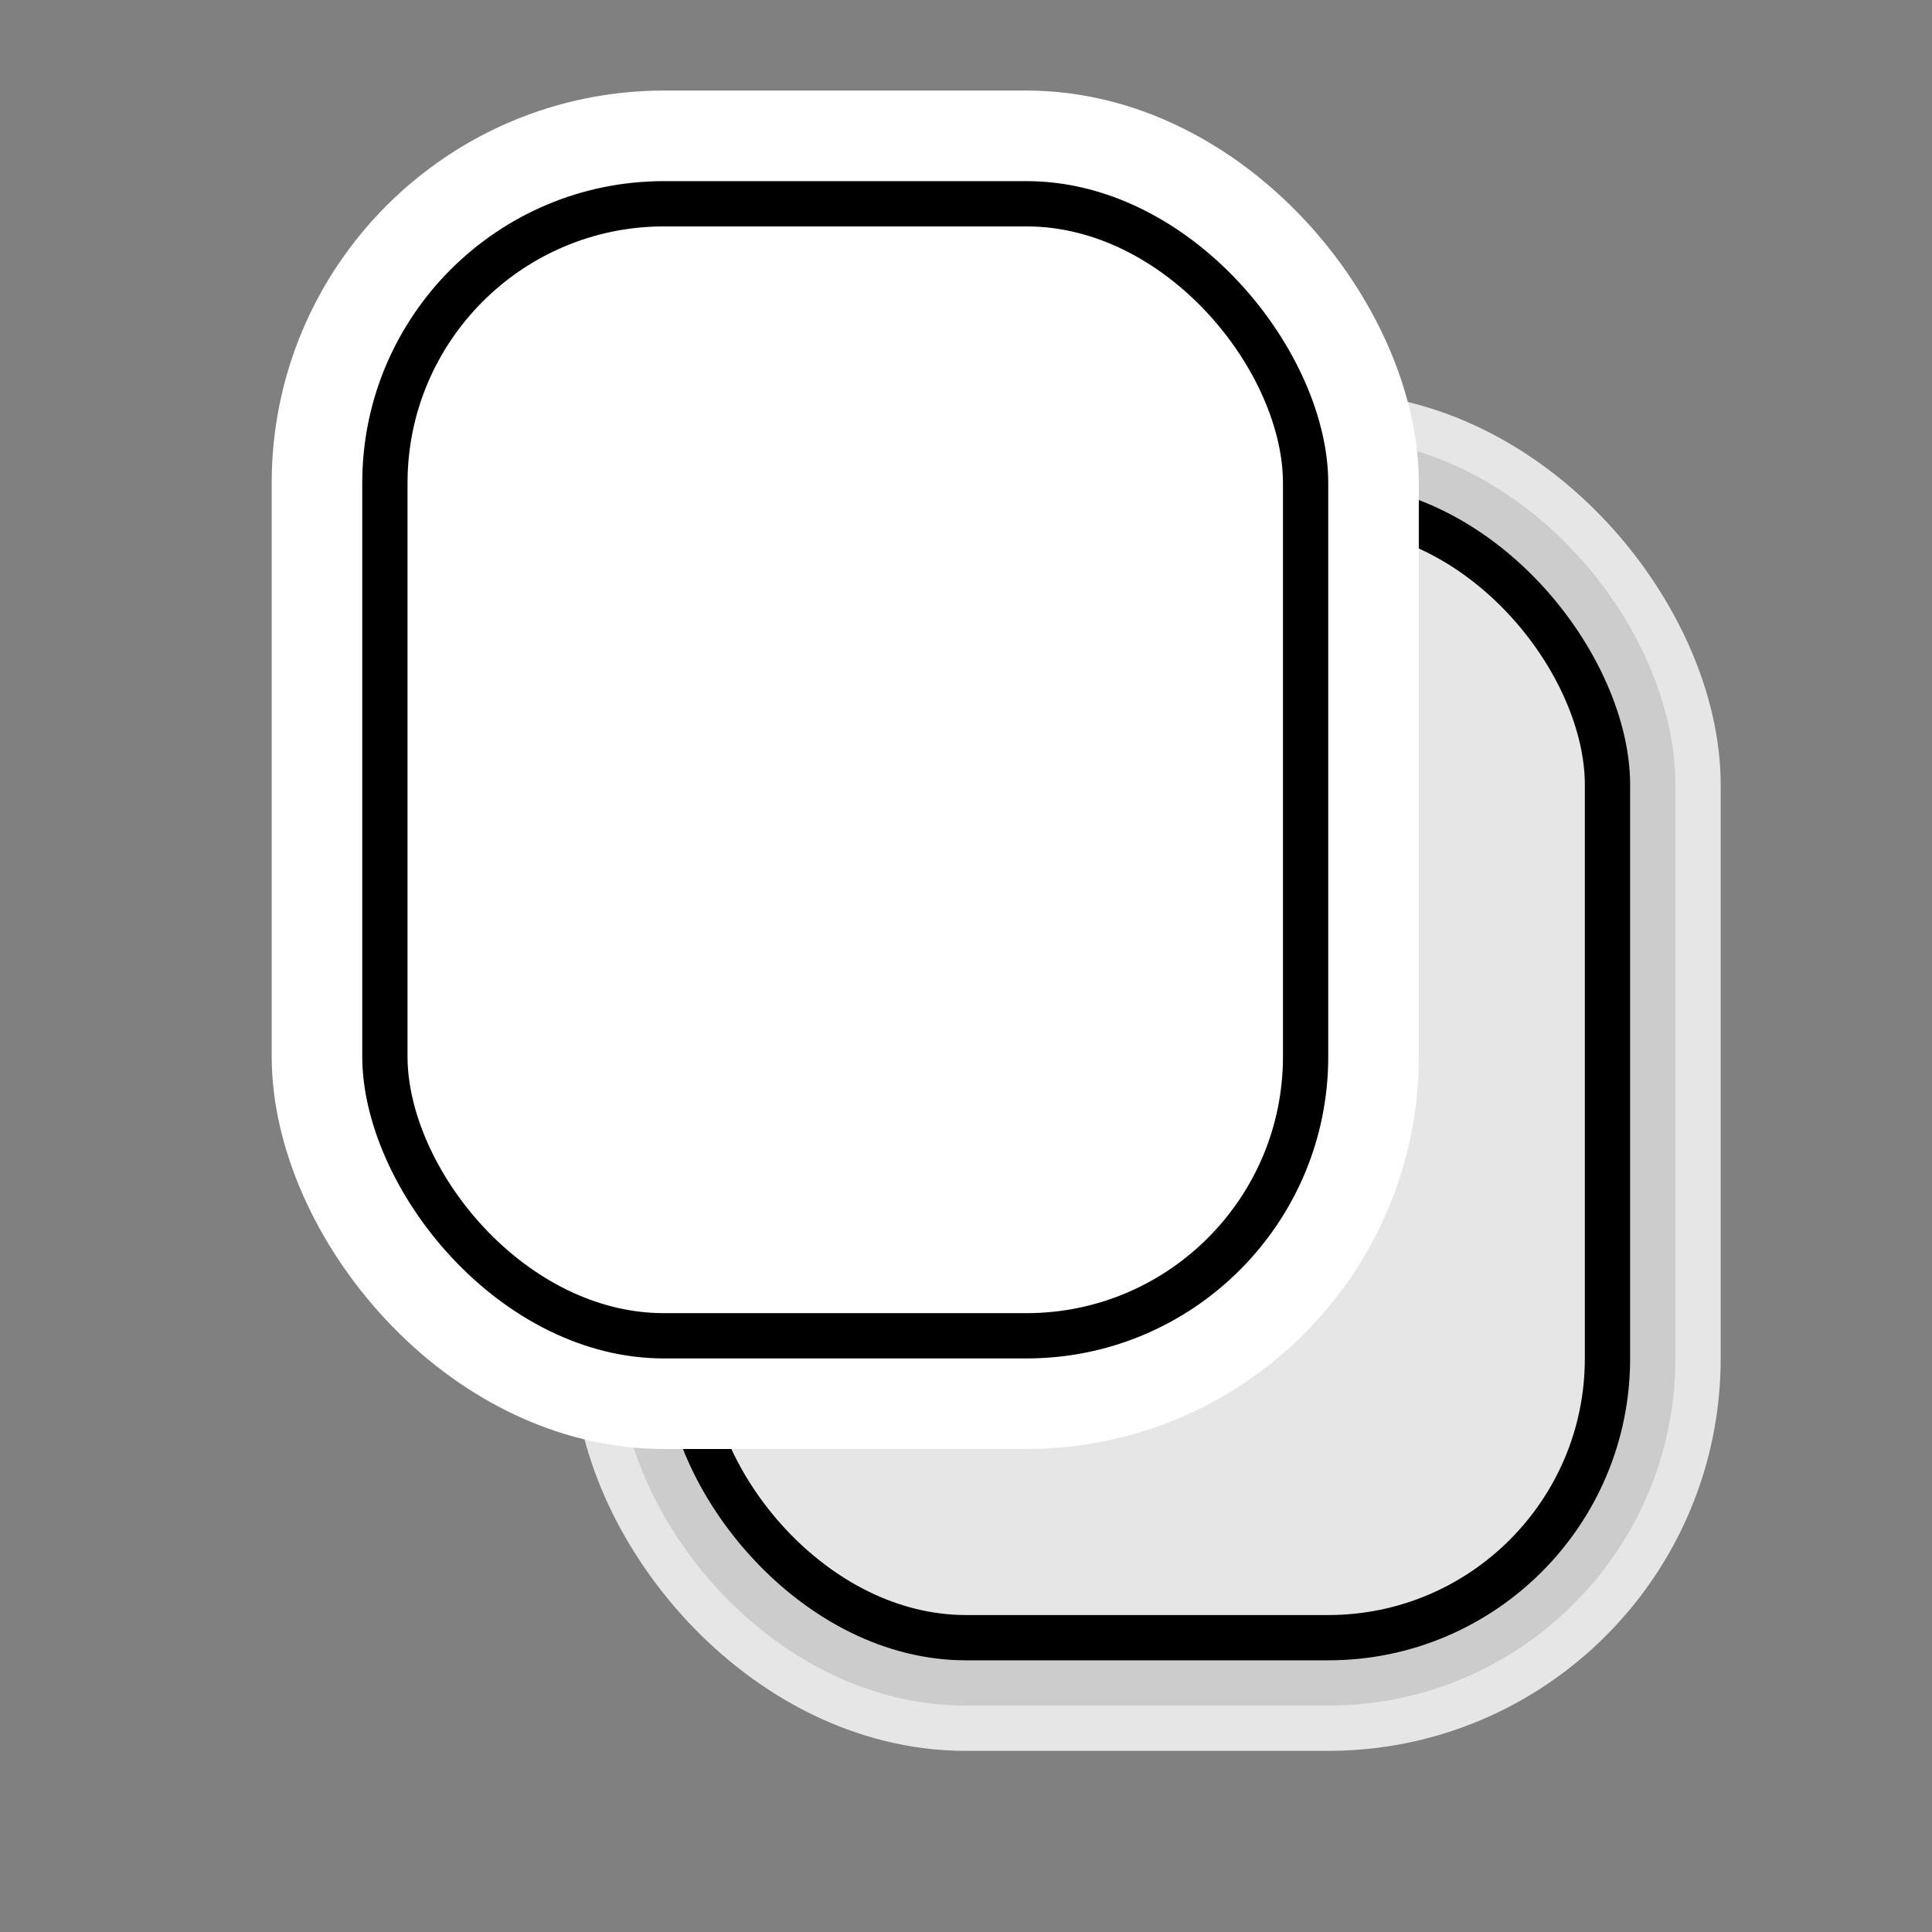 <svg width="64" height="64" viewBox="0 0 64 64" fill="none" xmlns="http://www.w3.org/2000/svg">
<rect x="0" y="0" width="64" height="64" fill="#808080" stroke="none"/>
<rect x="22" y="16" width="32" height="39" rx="10" fill="white" fill-opacity="0.8"/>
<rect x="22" y="16" width="32" height="39" rx="10" stroke="black" stroke-width="3"/>
<rect x="20.5" y="14.5" width="35" height="42" rx="11.5" stroke="white" stroke-opacity="0.8" stroke-width="3"/>
<rect x="10.5" y="4.5" width="35" height="42" rx="11.5" fill="white"/>
<rect x="12" y="6" width="32" height="39" rx="10" stroke="black" stroke-width="3"/>
<rect x="10.5" y="4.5" width="35" height="42" rx="11.5" stroke="white" stroke-width="3"/>
</svg>
